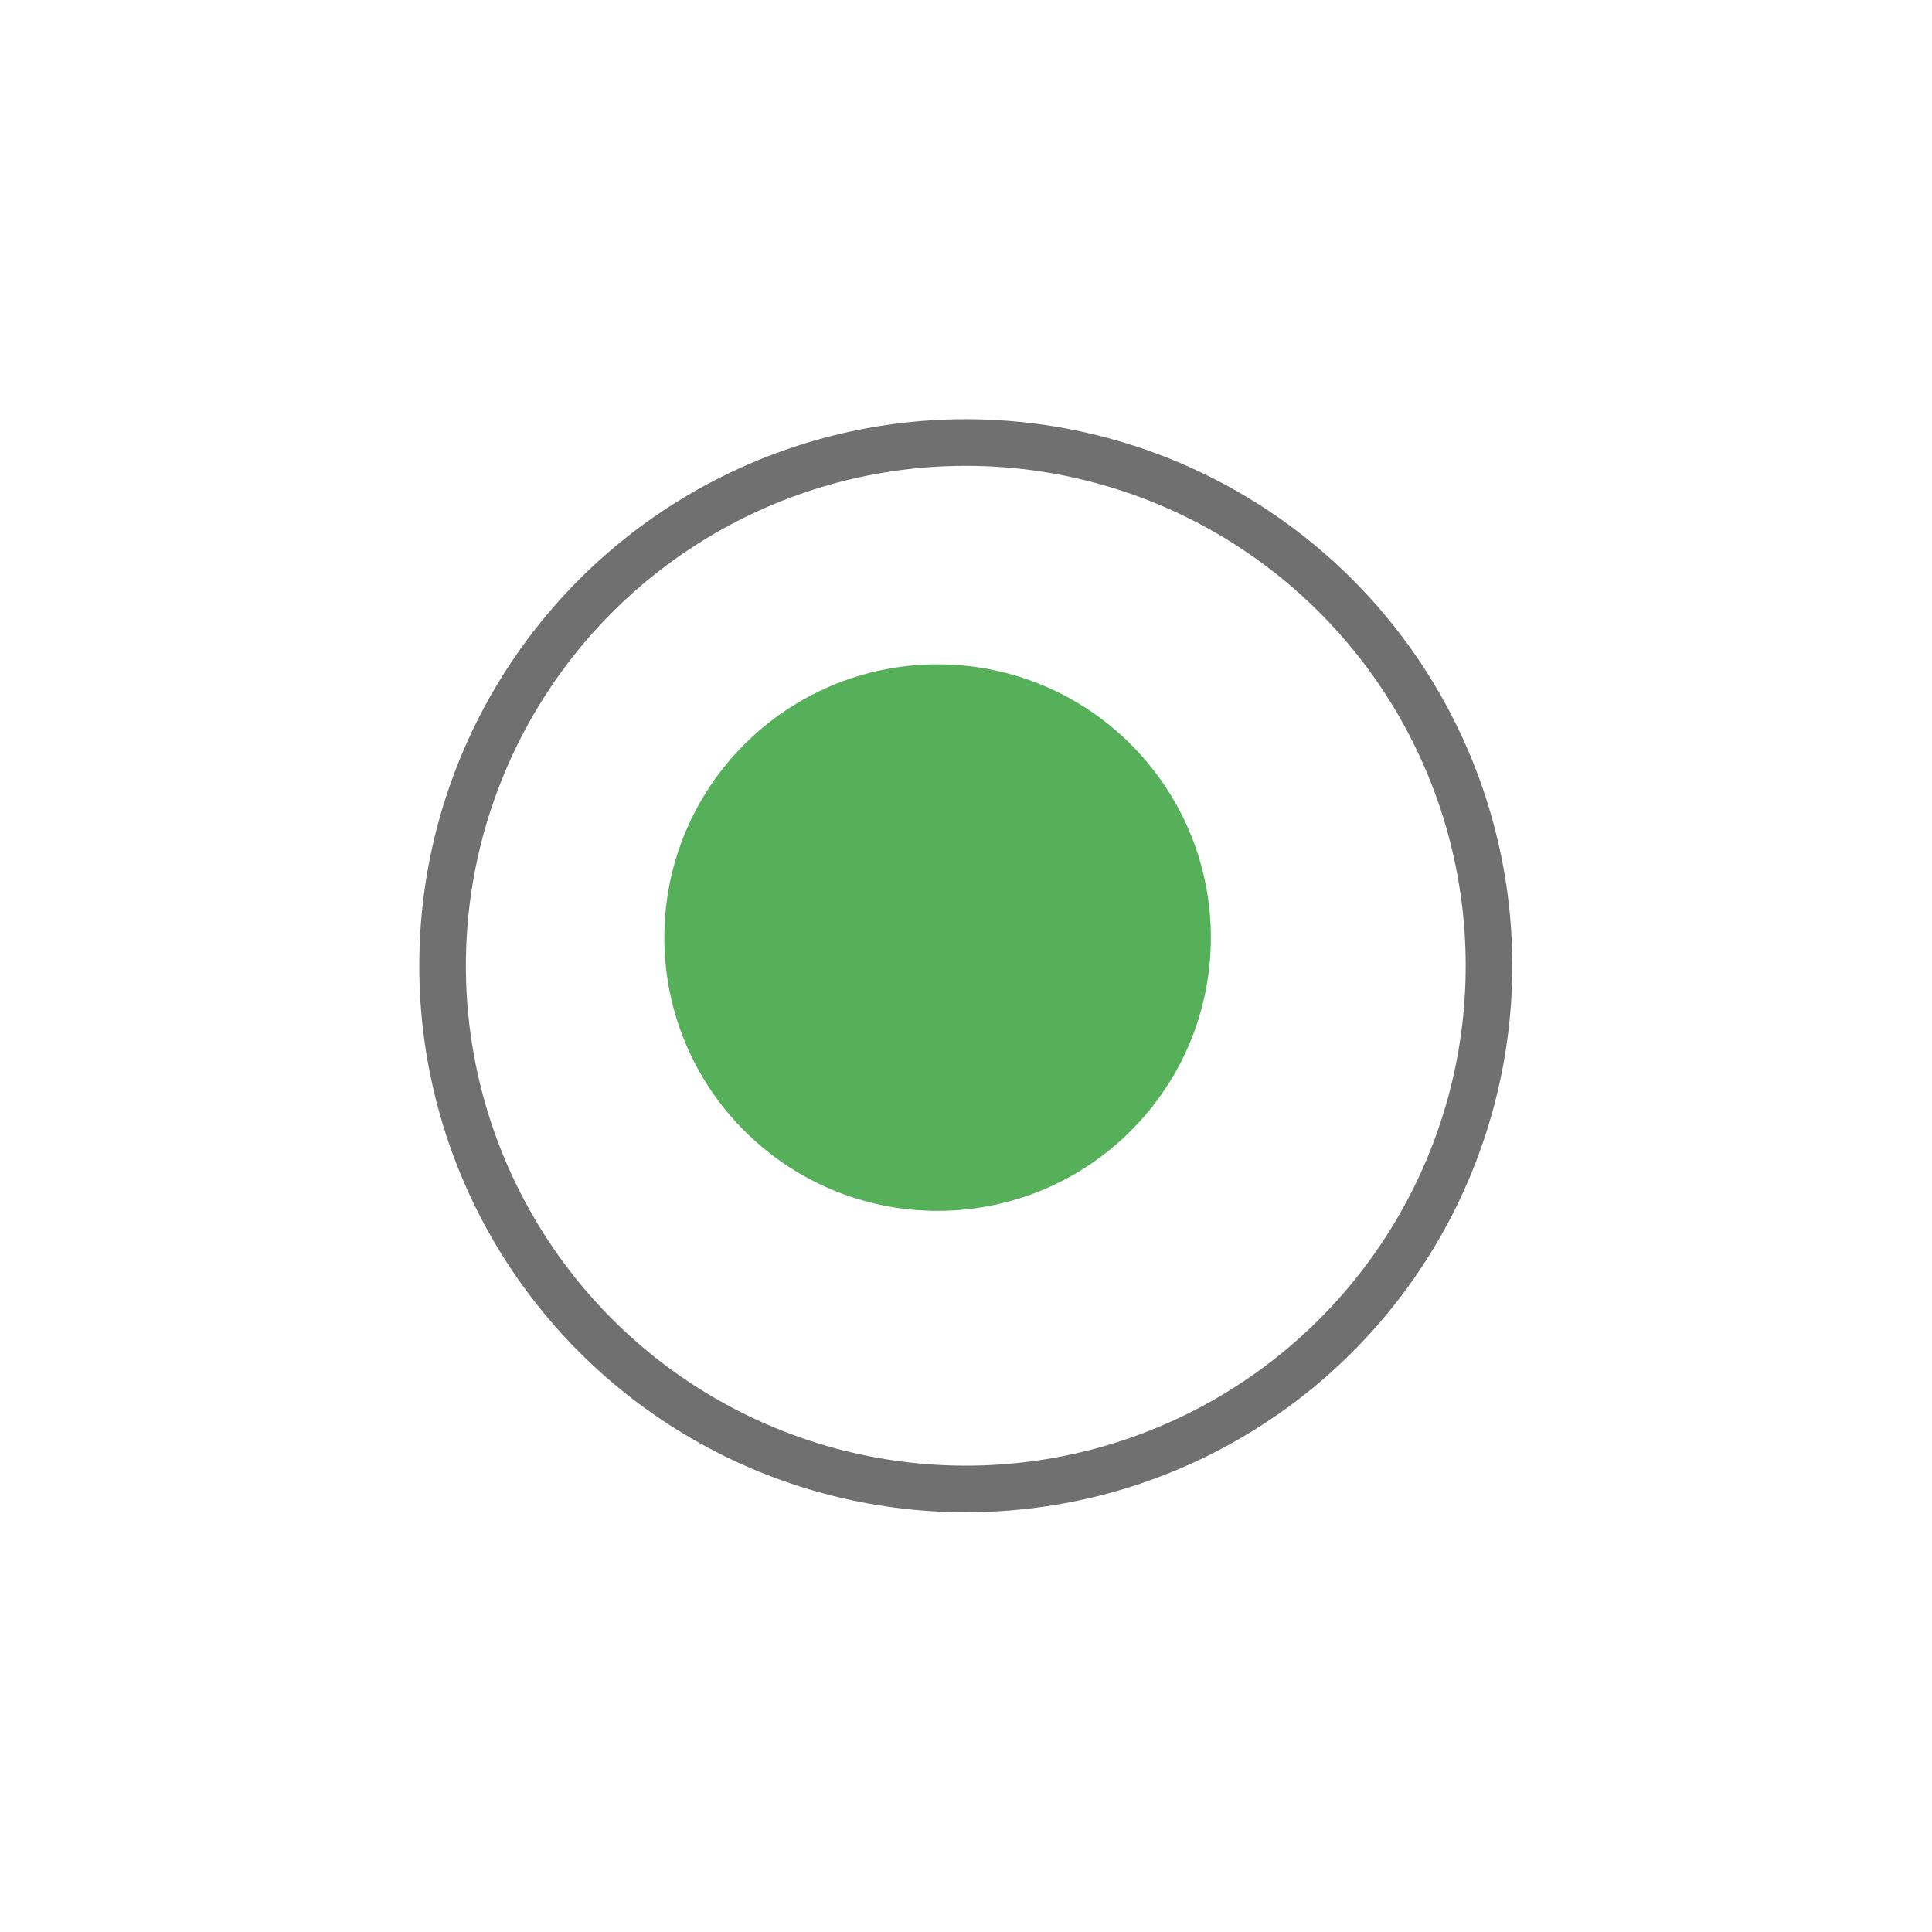 <svg xmlns="http://www.w3.org/2000/svg" xmlns:xlink="http://www.w3.org/1999/xlink" viewBox="0 0 41.453 41.453">
  <defs>
    <style>
      .cls-1 {
        fill: #fff;
        stroke: #707070;
      }

      .cls-2 {
        fill: #56b05a;
      }

      .cls-3 {
        stroke: none;
      }

      .cls-4 {
        fill: none;
      }

      .cls-5 {
        filter: url(#Ellipse_205);
      }
    </style>
    <filter id="Ellipse_205" x="0" y="0" width="41.453" height="41.453" filterUnits="userSpaceOnUse">
      <feOffset dx="1" dy="1" input="SourceAlpha"/>
      <feGaussianBlur stdDeviation="3" result="blur"/>
      <feFlood flood-opacity="0.161"/>
      <feComposite operator="in" in2="blur"/>
      <feComposite in="SourceGraphic"/>
    </filter>
  </defs>
  <g id="Group_531" data-name="Group 531" transform="translate(-526.494 -1192.145)">
    <g class="cls-5" transform="matrix(1, 0, 0, 1, 526.49, 1192.14)">
      <g id="Ellipse_205-2" data-name="Ellipse 205" class="cls-1" transform="translate(8 8)">
        <circle class="cls-3" cx="11.726" cy="11.726" r="11.726"/>
        <circle class="cls-4" cx="11.726" cy="11.726" r="11.226"/>
      </g>
    </g>
    <circle id="Ellipse_208" data-name="Ellipse 208" class="cls-2" cx="5.863" cy="5.863" r="5.863" transform="translate(540.748 1206.399)"/>
  </g>
</svg>
